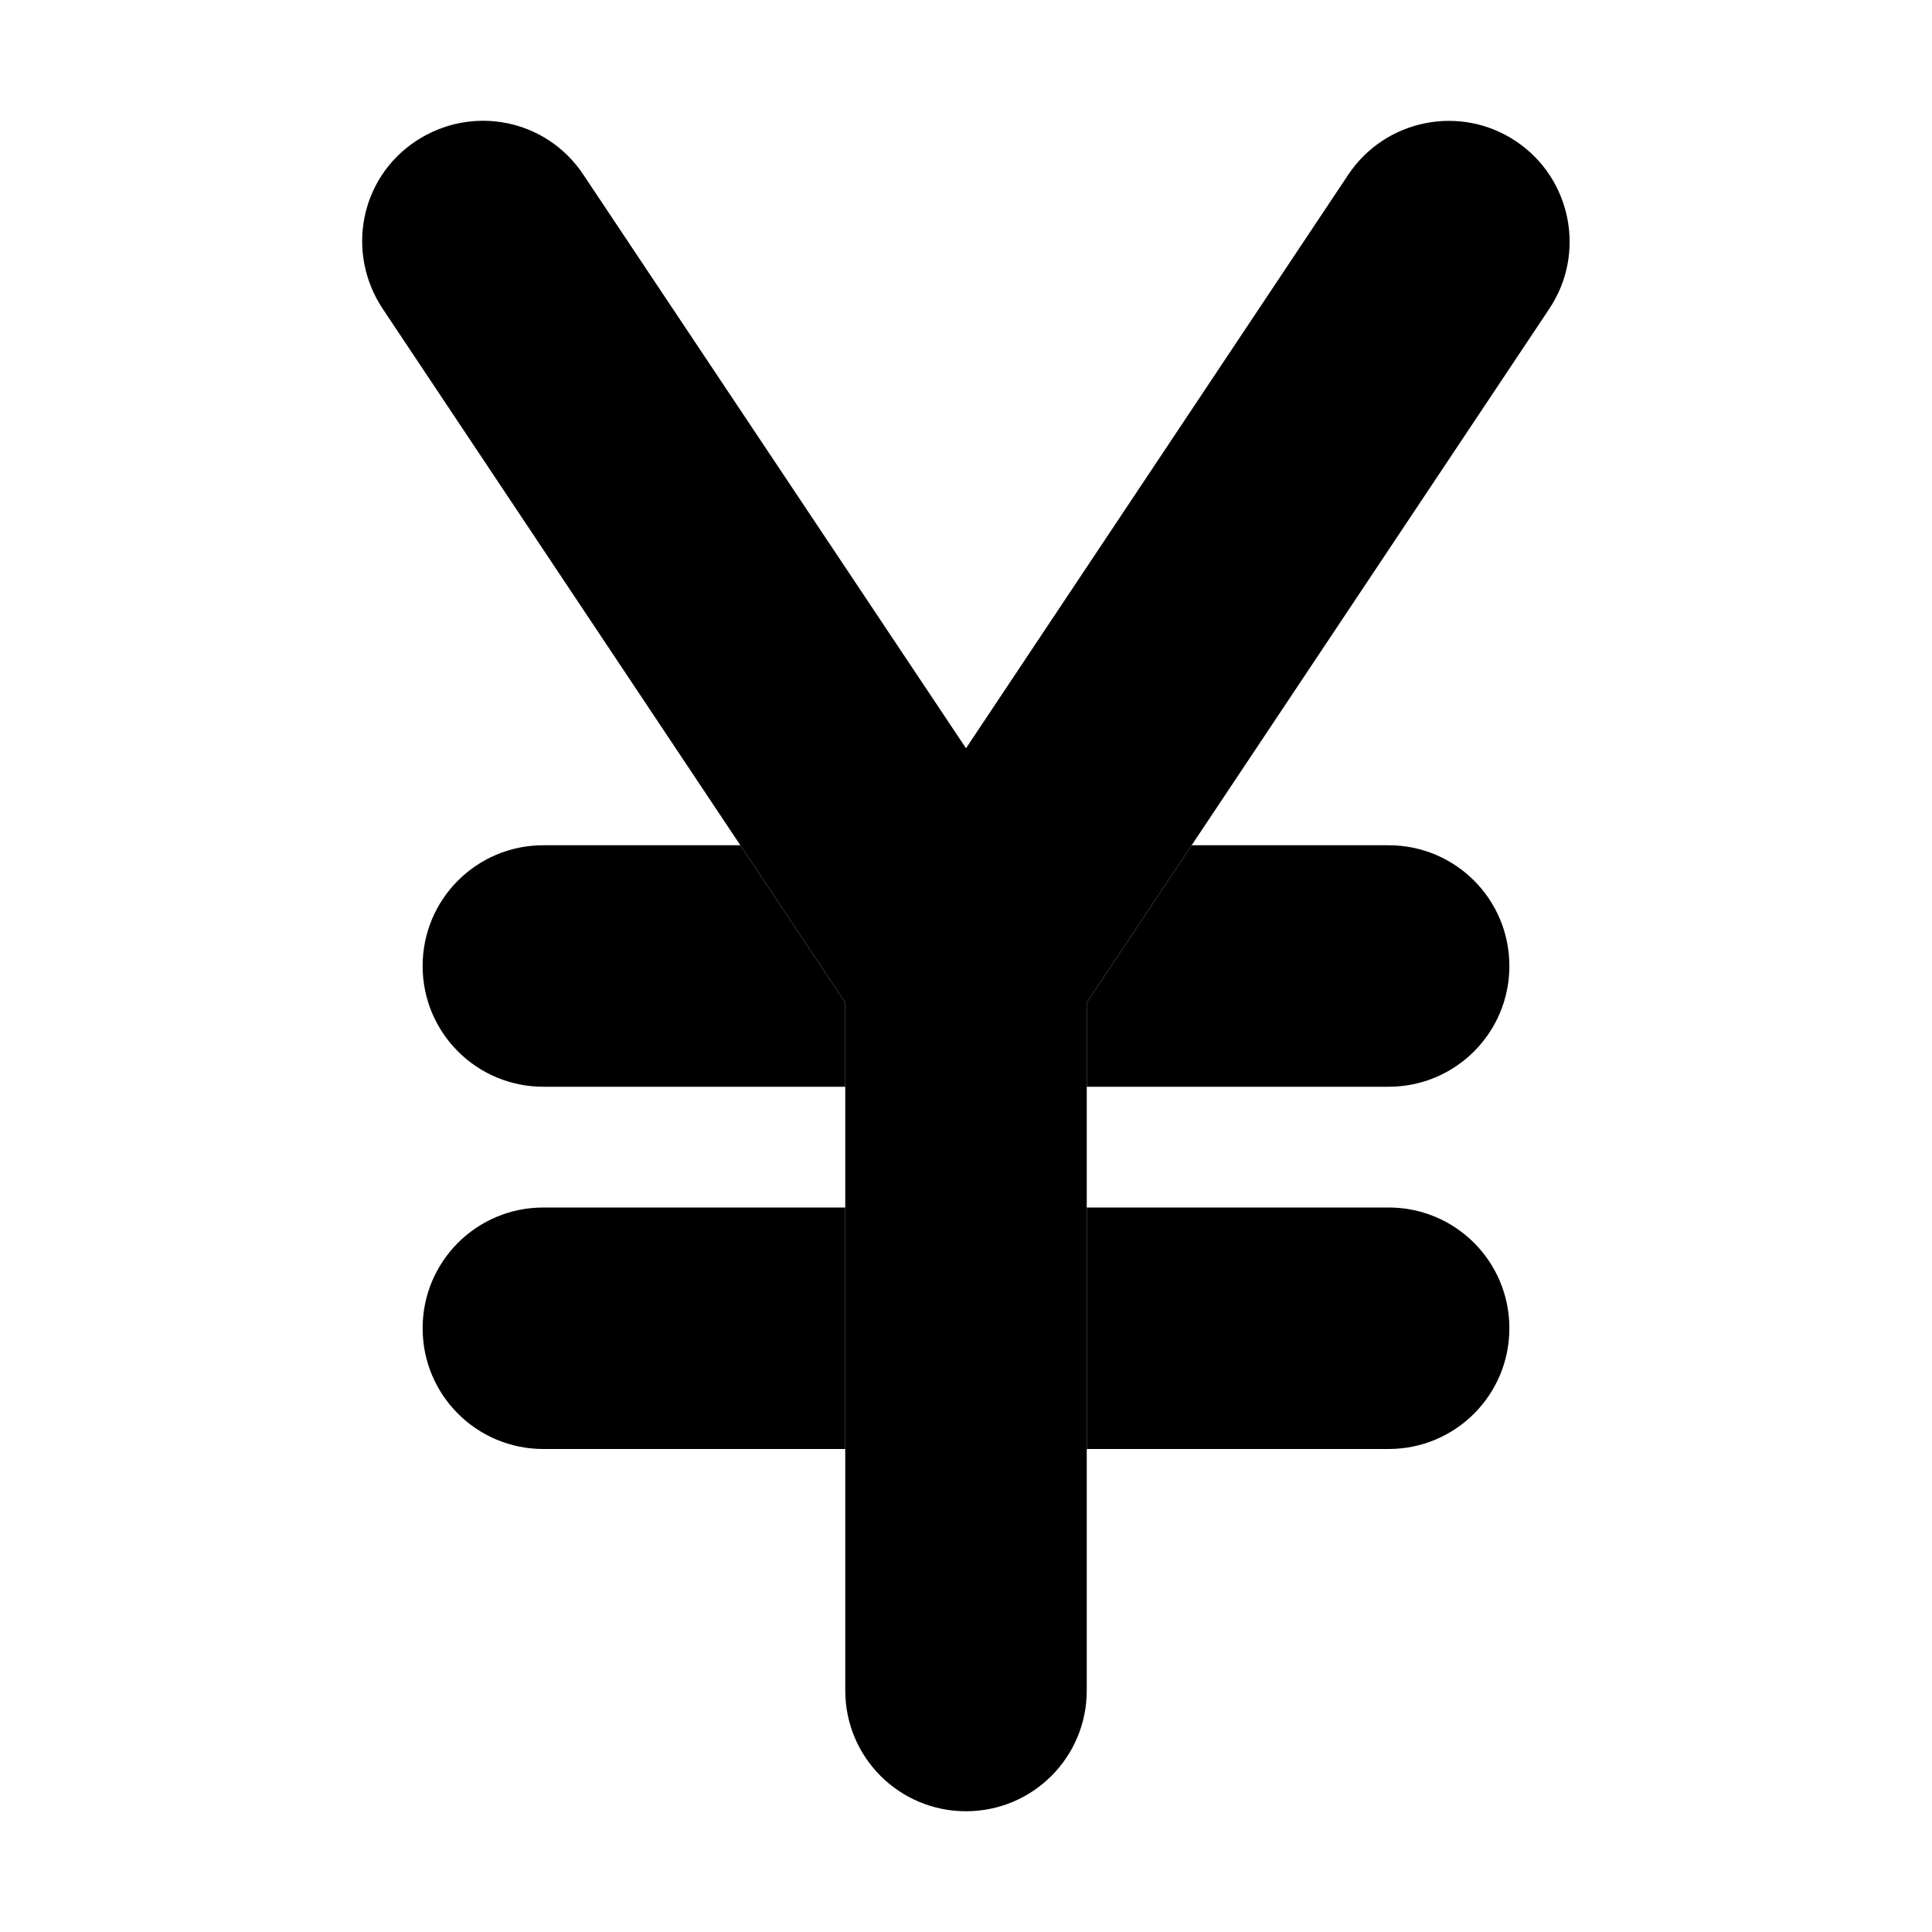 <svg xmlns="http://www.w3.org/2000/svg" width="24" height="24" viewBox="0 0 320 512">
    <path class="pr-icon-duotone-secondary" d="M16 256c0 17.7 14.3 32 32 32l80 0c0-7.4 0-14.9 0-22.3c-9.3-13.9-18.5-27.8-27.8-41.7L48 224c-17.7 0-32 14.3-32 32zm0 96c0 17.7 14.3 32 32 32l80 0c0-21.3 0-42.7 0-64l-80 0c-17.7 0-32 14.3-32 32zm176-86.3l0 22.3 80 0c17.7 0 32-14.3 32-32s-14.3-32-32-32l-52.2 0L192 265.7zm0 54.3l0 64 80 0c17.7 0 32-14.3 32-32s-14.3-32-32-32l-80 0z"/>
    <path class="pr-icon-duotone-primary" d="M58.6 46.3C48.8 31.5 29 27.6 14.2 37.4S-4.4 67 5.4 81.8L128 265.7 128 448c0 17.7 14.3 32 32 32s32-14.3 32-32l0-182.3L314.6 81.8c9.8-14.7 5.8-34.6-8.9-44.4s-34.6-5.8-44.4 8.9L160 198.3 58.6 46.3z"/>
</svg>